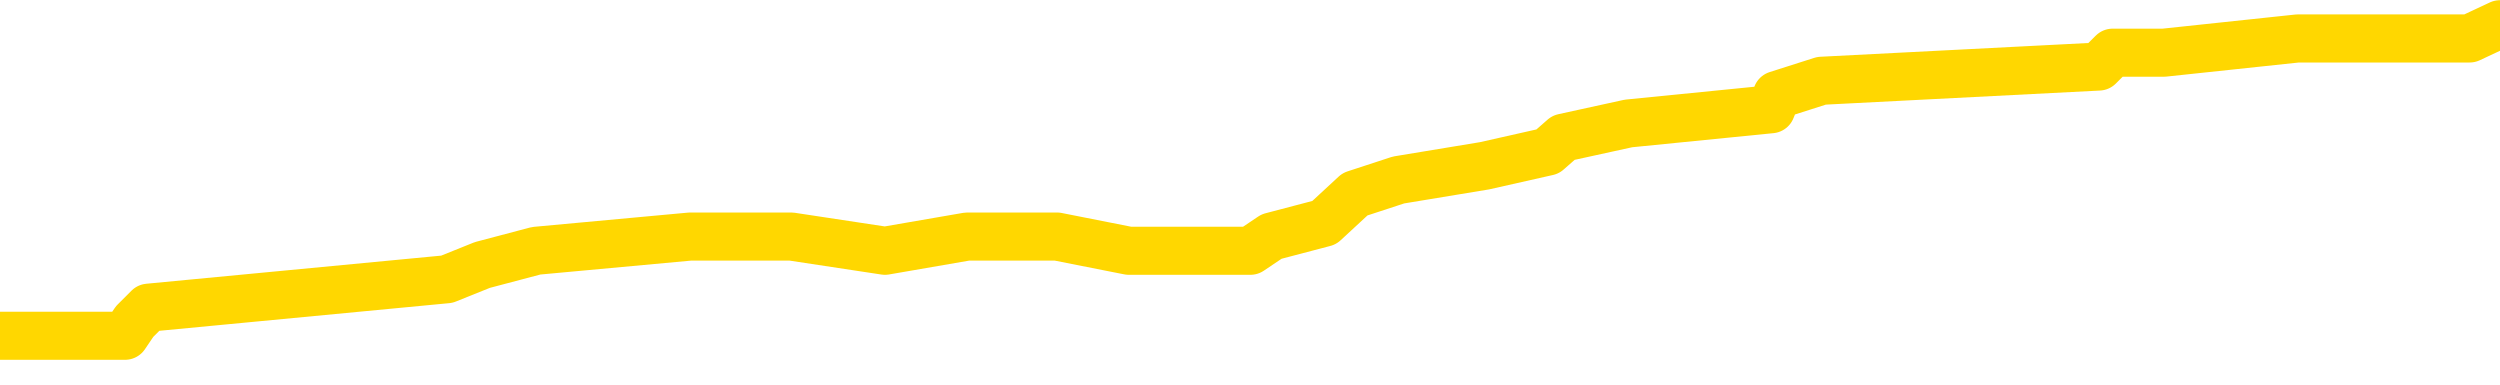 <svg xmlns="http://www.w3.org/2000/svg" version="1.1" viewBox="0 0 6500 1000">
	<path fill="none" stroke="gold" stroke-width="125" stroke-linecap="round" stroke-linejoin="round" d="M0 55238  L-409500 55238 L-409315 55201 L-408825 55127 L-408532 55090 L-408220 55017 L-407986 54980 L-407932 54906 L-407873 54833 L-407720 54796 L-407680 54722 L-407547 54685 L-407254 54648 L-406714 54648 L-406103 54612 L-406055 54612 L-405415 54575 L-405382 54575 L-404857 54575 L-404724 54538 L-404334 54464 L-404006 54391 L-403888 54317 L-403677 54243 L-402960 54243 L-402390 54206 L-402283 54206 L-402109 54170 L-401887 54096 L-401486 54059 L-401460 53986 L-400532 53912 L-400444 53838 L-400362 53765 L-400292 53691 L-399995 53654 L-399843 53580 L-397953 53617 L-397852 53617 L-397590 53617 L-397296 53654 L-397154 53580 L-396906 53580 L-396870 53544 L-396712 53507 L-396248 53433 L-395995 53396 L-395783 53323 L-395532 53286 L-395183 53249 L-394255 53175 L-394162 53102 L-393751 53065 L-392580 52991 L-391391 52954 L-391299 52881 L-391271 52807 L-391005 52733 L-390706 52660 L-390578 52586 L-390540 52512 L-389726 52512 L-389342 52549 L-388281 52586 L-388220 52586 L-387955 53323 L-387483 54022 L-387291 54722 L-387027 55422 L-386691 55385 L-386555 55348 L-386100 55311 L-385356 55275 L-385339 55238 L-385173 55164 L-385105 55164 L-384589 55127 L-383561 55127 L-383364 55090 L-382876 55054 L-382514 55017 L-382105 55017 L-381720 55054 L-380016 55054 L-379918 55054 L-379846 55054 L-379785 55054 L-379600 55017 L-379264 55017 L-378623 54980 L-378546 54943 L-378485 54943 L-378299 54906 L-378219 54906 L-378042 54869 L-378023 54833 L-377793 54833 L-377405 54796 L-376516 54796 L-376477 54759 L-376389 54722 L-376361 54648 L-375353 54612 L-375203 54538 L-375179 54501 L-375046 54464 L-375006 54427 L-373748 54391 L-373690 54391 L-373151 54354 L-373098 54354 L-373051 54354 L-372656 54317 L-372517 54280 L-372317 54243 L-372170 54243 L-372006 54243 L-371729 54280 L-371370 54280 L-370818 54243 L-370173 54206 L-369914 54133 L-369760 54096 L-369359 54059 L-369319 54022 L-369199 53986 L-369137 54022 L-369123 54022 L-369029 54022 L-368736 53986 L-368585 53838 L-368254 53765 L-368176 53691 L-368101 53654 L-367874 53544 L-367807 53470 L-367580 53396 L-367527 53323 L-367363 53286 L-366357 53249 L-366174 53212 L-365623 53175 L-365229 53102 L-364832 53065 L-363982 52991 L-363904 52954 L-363325 52917 L-362883 52917 L-362642 52881 L-362485 52881 L-362084 52807 L-362064 52807 L-361619 52770 L-361213 52733 L-361077 52660 L-360902 52586 L-360766 52512 L-360516 52439 L-359516 52402 L-359434 52365 L-359298 52328 L-359260 52291 L-358370 52254 L-358154 52218 L-357711 52181 L-357593 52144 L-357537 52107 L-356860 52107 L-356760 52070 L-356731 52070 L-355389 52033 L-354984 51997 L-354944 51960 L-354016 51923 L-353918 51886 L-353785 51849 L-353380 51812 L-353354 51776 L-353261 51739 L-353045 51702 L-352634 51628 L-351480 51555 L-351189 51481 L-351160 51407 L-350552 51370 L-350302 51297 L-350282 51260 L-349353 51223 L-349301 51149 L-349179 51113 L-349161 51039 L-349006 51002 L-348830 50928 L-348694 50892 L-348637 50855 L-348529 50818 L-348444 50781 L-348211 50744 L-348136 50707 L-347827 50671 L-347710 50634 L-347540 50597 L-347449 50560 L-347346 50560 L-347323 50523 L-347246 50523 L-347148 50450 L-346781 50413 L-346676 50376 L-346173 50339 L-345721 50302 L-345683 50265 L-345659 50229 L-345618 50192 L-345489 50155 L-345388 50118 L-344947 50081 L-344665 50044 L-344072 50008 L-343942 49971 L-343667 49897 L-343515 49860 L-343362 49823 L-343276 49750 L-343198 49713 L-343013 49676 L-342962 49676 L-342934 49639 L-342855 49602 L-342832 49566 L-342548 49492 L-341945 49418 L-340949 49381 L-340651 49345 L-339917 49308 L-339673 49271 L-339583 49234 L-339006 49197 L-338307 49160 L-337555 49124 L-337237 49087 L-336854 49013 L-336777 48976 L-336142 48939 L-335957 48903 L-335869 48903 L-335739 48903 L-335427 48866 L-335377 48829 L-335235 48792 L-335214 48755 L-334246 48718 L-333700 48682 L-333222 48682 L-333161 48682 L-332837 48682 L-332816 48645 L-332754 48645 L-332543 48608 L-332467 48571 L-332412 48534 L-332389 48497 L-332350 48461 L-332334 48424 L-331577 48387 L-331561 48350 L-330761 48313 L-330609 48276 L-329704 48240 L-329197 48203 L-328968 48129 L-328927 48129 L-328812 48092 L-328635 48055 L-327881 48092 L-327746 48055 L-327582 48019 L-327264 47982 L-327088 47908 L-326066 47834 L-326042 47761 L-325791 47724 L-325578 47650 L-324944 47613 L-324706 47540 L-324674 47466 L-324496 47393 L-324415 47319 L-324326 47282 L-324261 47208 L-323821 47135 L-323797 47098 L-323257 47061 L-323001 47024 L-322506 46987 L-321629 46951 L-321592 46914 L-321539 46877 L-321498 46840 L-321381 46803 L-321104 46766 L-320897 46693 L-320700 46619 L-320677 46545 L-320627 46472 L-320587 46435 L-320509 46398 L-319912 46324 L-319852 46288 L-319748 46251 L-319594 46214 L-318962 46177 L-318282 46140 L-317979 46067 L-317632 46030 L-317434 45993 L-317386 45919 L-317066 45882 L-316438 45846 L-316291 45809 L-316255 45772 L-316197 45735 L-316121 45661 L-315879 45661 L-315791 45625 L-315697 45588 L-315403 45551 L-315269 45514 L-315209 45477 L-315172 45404 L-314900 45404 L-313894 45367 L-313718 45330 L-313667 45330 L-313375 45293 L-313182 45219 L-312849 45183 L-312343 45146 L-311780 45072 L-311766 44998 L-311749 44962 L-311649 44888 L-311534 44814 L-311495 44741 L-311457 44704 L-311392 44704 L-311364 44667 L-311225 44704 L-310932 44704 L-310882 44704 L-310777 44704 L-310512 44667 L-310047 44630 L-309903 44630 L-309848 44556 L-309791 44520 L-309600 44483 L-309235 44446 L-309020 44446 L-308826 44446 L-308768 44446 L-308709 44372 L-308555 44335 L-308285 44299 L-307855 44483 L-307840 44483 L-307763 44446 L-307698 44409 L-307569 44151 L-307546 44114 L-307262 44078 L-307214 44041 L-307159 44004 L-306697 43967 L-306658 43967 L-306617 43930 L-306427 43893 L-305947 43857 L-305460 43820 L-305443 43783 L-305405 43746 L-305149 43709 L-305071 43636 L-304841 43599 L-304825 43525 L-304531 43451 L-304089 43415 L-303642 43378 L-303137 43341 L-302983 43304 L-302697 43267 L-302657 43194 L-302326 43157 L-302104 43120 L-301587 43046 L-301511 43009 L-301263 42936 L-301069 42862 L-301009 42825 L-300232 42788 L-300158 42788 L-299928 42752 L-299911 42752 L-299849 42715 L-299654 42678 L-299189 42678 L-299166 42641 L-299036 42641 L-297736 42641 L-297719 42641 L-297642 42604 L-297548 42604 L-297331 42604 L-297179 42567 L-297001 42604 L-296946 42641 L-296660 42678 L-296620 42678 L-296250 42678 L-295810 42678 L-295627 42678 L-295306 42641 L-295011 42641 L-294565 42567 L-294493 42531 L-294031 42457 L-293593 42420 L-293411 42383 L-291957 42310 L-291825 42273 L-291368 42199 L-291142 42162 L-290755 42089 L-290239 42015 L-289285 41941 L-288490 41868 L-287816 41831 L-287390 41757 L-287079 41720 L-286849 41610 L-286166 41499 L-286153 41389 L-285943 41241 L-285921 41205 L-285747 41131 L-284797 41094 L-284528 41020 L-283713 40984 L-283403 40910 L-283365 40873 L-283308 40800 L-282691 40763 L-282053 40689 L-280427 40652 L-279753 40615 L-279111 40615 L-279034 40615 L-278977 40615 L-278941 40615 L-278913 40579 L-278801 40505 L-278783 40468 L-278761 40431 L-278607 40394 L-278554 40321 L-278476 40284 L-278357 40247 L-278259 40210 L-278142 40173 L-277872 40100 L-277602 40063 L-277585 39989 L-277385 39952 L-277238 39879 L-277011 39842 L-276877 39805 L-276568 39768 L-276509 39731 L-276155 39658 L-275807 39621 L-275706 39584 L-275642 39510 L-275582 39474 L-275197 39400 L-274816 39363 L-274712 39326 L-274452 39289 L-274181 39216 L-274021 39179 L-273989 39142 L-273927 39105 L-273786 39068 L-273602 39032 L-273557 38995 L-273269 38995 L-273253 38958 L-273020 38958 L-272959 38921 L-272921 38921 L-272341 38884 L-272207 38847 L-272184 38700 L-272166 38442 L-272148 38148 L-272132 37853 L-272108 37558 L-272092 37337 L-272070 37079 L-272054 36822 L-272030 36674 L-272014 36527 L-271992 36416 L-271975 36343 L-271926 36232 L-271854 36122 L-271819 35938 L-271796 35790 L-271760 35643 L-271719 35496 L-271682 35422 L-271666 35275 L-271642 35164 L-271605 35090 L-271588 34980 L-271564 34906 L-271547 34833 L-271528 34759 L-271512 34685 L-271483 34575 L-271457 34464 L-271412 34427 L-271395 34354 L-271353 34317 L-271305 34243 L-271235 34170 L-271219 34096 L-271203 34022 L-271141 33986 L-271102 33949 L-271063 33912 L-270897 33875 L-270832 33838 L-270816 33801 L-270771 33728 L-270713 33691 L-270500 33654 L-270467 33617 L-270424 33580 L-270346 33544 L-269809 33507 L-269731 33470 L-269627 33396 L-269538 33359 L-269362 33323 L-269011 33286 L-268855 33249 L-268417 33212 L-268261 33175 L-268131 33138 L-267427 33065 L-267226 33028 L-266265 32954 L-265783 32917 L-265684 32917 L-265591 32881 L-265346 32844 L-265273 32807 L-264831 32733 L-264734 32696 L-264719 32660 L-264703 32623 L-264678 32586 L-264213 32549 L-263996 32512 L-263856 32475 L-263562 32439 L-263474 32402 L-263432 32365 L-263403 32328 L-263230 32291 L-263171 32254 L-263095 32218 L-263014 32181 L-262944 32181 L-262635 32144 L-262550 32107 L-262336 32070 L-262301 32033 L-261618 31997 L-261519 31960 L-261314 31923 L-261267 31886 L-260989 31849 L-260927 31812 L-260910 31739 L-260832 31702 L-260524 31628 L-260499 31591 L-260445 31518 L-260423 31481 L-260300 31444 L-260164 31370 L-259920 31334 L-259795 31334 L-259148 31297 L-259132 31297 L-259107 31297 L-258927 31223 L-258851 31186 L-258759 31149 L-258331 31113 L-257915 31076 L-257522 31002 L-257443 30965 L-257425 30928 L-257061 30892 L-256825 30855 L-256597 30818 L-256284 30781 L-256206 30744 L-256125 30671 L-255947 30597 L-255931 30560 L-255666 30486 L-255586 30450 L-255356 30413 L-255129 30376 L-254814 30376 L-254639 30339 L-254277 30339 L-253886 30302 L-253816 30229 L-253753 30192 L-253612 30118 L-253560 30081 L-253459 30008 L-252957 29971 L-252760 29934 L-252513 29897 L-252328 29860 L-252028 29823 L-251952 29787 L-251786 29713 L-250901 29676 L-250873 29602 L-250750 29529 L-250171 29492 L-250093 29455 L-249380 29455 L-249068 29455 L-248855 29455 L-248838 29455 L-248452 29455 L-247927 29381 L-247480 29345 L-247151 29308 L-246998 29271 L-246672 29271 L-246494 29234 L-246412 29234 L-246206 29160 L-246031 29124 L-245102 29087 L-244212 29050 L-244173 29013 L-243945 29013 L-243566 28976 L-242778 28939 L-242544 28903 L-242468 28866 L-242111 28829 L-241539 28755 L-241272 28718 L-240885 28682 L-240782 28682 L-240612 28682 L-239993 28682 L-239782 28682 L-239474 28682 L-239421 28645 L-239294 28608 L-239241 28571 L-239121 28534 L-238785 28461 L-237826 28424 L-237695 28350 L-237493 28313 L-236862 28276 L-236550 28240 L-236136 28203 L-236109 28166 L-235964 28129 L-235543 28092 L-234211 28092 L-234164 28055 L-234036 27982 L-234019 27945 L-233441 27871 L-233235 27834 L-233205 27798 L-233165 27761 L-233107 27724 L-233070 27687 L-232991 27650 L-232848 27613 L-232394 27577 L-232276 27540 L-231991 27503 L-231618 27466 L-231522 27429 L-231195 27393 L-230840 27356 L-230670 27319 L-230623 27282 L-230514 27245 L-230425 27208 L-230397 27172 L-230321 27098 L-230017 27061 L-229984 26987 L-229912 26951 L-229544 26914 L-229208 26877 L-229128 26877 L-228908 26840 L-228737 26803 L-228709 26766 L-228212 26730 L-227663 26656 L-226782 26619 L-226684 26545 L-226607 26509 L-226332 26472 L-226085 26398 L-226011 26361 L-225949 26288 L-225831 26251 L-225788 26214 L-225678 26177 L-225601 26103 L-224901 26067 L-224655 26030 L-224615 25993 L-224459 25956 L-223860 25956 L-223633 25956 L-223541 25956 L-223066 25956 L-222468 25882 L-221948 25846 L-221928 25809 L-221782 25772 L-221462 25772 L-220920 25772 L-220688 25772 L-220518 25772 L-220031 25735 L-219804 25698 L-219719 25661 L-219373 25625 L-219047 25625 L-218524 25588 L-218196 25551 L-217596 25514 L-217398 25440 L-217346 25404 L-217306 25367 L-217024 25330 L-216340 25256 L-216030 25219 L-216005 25146 L-215814 25109 L-215591 25072 L-215505 25035 L-214841 24962 L-214817 24925 L-214595 24851 L-214265 24814 L-213913 24741 L-213708 24704 L-213476 24630 L-213218 24593 L-213028 24520 L-212981 24483 L-212754 24446 L-212719 24409 L-212563 24372 L-212348 24335 L-212175 24299 L-212084 24262 L-211807 24225 L-211563 24188 L-211248 24151 L-210822 24151 L-210784 24151 L-210301 24151 L-210068 24151 L-209856 24114 L-209630 24078 L-209080 24078 L-208833 24041 L-207999 24041 L-207943 24004 L-207921 23967 L-207763 23930 L-207302 23893 L-207261 23857 L-206921 23783 L-206788 23746 L-206565 23709 L-205993 23672 L-205521 23636 L-205326 23599 L-205134 23562 L-204944 23525 L-204842 23488 L-204474 23451 L-204428 23415 L-204346 23378 L-203053 23341 L-203004 23304 L-202736 23304 L-202591 23304 L-202040 23304 L-201923 23267 L-201842 23230 L-201482 23194 L-201259 23157 L-200977 23120 L-200648 23046 L-200140 23009 L-200028 22973 L-199949 22936 L-199785 22899 L-199490 22899 L-199021 22899 L-198825 22936 L-198774 22936 L-198125 22899 L-198003 22862 L-197549 22862 L-197513 22825 L-197045 22788 L-196934 22752 L-196918 22715 L-196701 22715 L-196521 22678 L-195989 22678 L-194959 22678 L-194760 22641 L-194302 22604 L-193353 22531 L-193255 22494 L-192901 22420 L-192840 22383 L-192826 22346 L-192790 22310 L-192421 22273 L-192301 22236 L-192059 22199 L-191895 22162 L-191708 22125 L-191587 22089 L-190516 22015 L-189658 21978 L-189446 21904 L-189349 21868 L-189174 21794 L-188841 21757 L-188769 21720 L-188712 21683 L-188536 21683 L-188147 21647 L-187912 21610 L-187801 21573 L-187684 21536 L-186703 21499 L-186678 21462 L-186083 21389 L-186051 21389 L-185902 21352 L-185618 21315 L-184706 21315 L-183760 21315 L-183607 21278 L-183504 21278 L-183373 21241 L-183230 21205 L-183203 21168 L-183089 21131 L-182871 21094 L-182189 21057 L-182060 21020 L-181757 20984 L-181517 20910 L-181184 20873 L-180545 20836 L-180203 20763 L-180141 20726 L-179985 20726 L-179064 20726 L-178593 20726 L-178550 20726 L-178537 20689 L-178496 20652 L-178474 20615 L-178447 20579 L-178303 20542 L-177880 20505 L-177545 20505 L-177354 20468 L-176925 20468 L-176738 20431 L-176349 20358 L-175814 20321 L-175442 20284 L-175420 20284 L-175170 20247 L-175052 20210 L-174976 20173 L-174840 20137 L-174801 20100 L-174721 20063 L-174327 20026 L-173831 19989 L-173719 19916 L-173546 19879 L-173238 19842 L-172790 19805 L-172467 19768 L-172325 19695 L-171898 19621 L-171744 19547 L-171689 19474 L-170875 19437 L-170856 19400 L-170484 19363 L-170427 19363 L-169298 19326 L-169230 19326 L-168672 19289 L-168477 19253 L-168341 19216 L-168107 19179 L-167760 19142 L-167725 19068 L-167690 19032 L-167622 18958 L-167273 18921 L-167101 18884 L-166616 18847 L-166600 18811 L-166275 18774 L-166117 18737 L-164976 18663 L-164952 18626 L-164760 18553 L-164566 18516 L-164316 18479 L-164299 18442 L-163279 18405 L-162981 18369 L-162906 18332 L-162769 18258 L-162594 18221 L-162017 18148 L-161801 18111 L-161738 18074 L-161607 18037 L-161570 17963 L-161047 17927 L-160909 32439 L-160894 32439 L-160872 32439 L-160851 32439 L-160624 17890 L-159848 17890 L-159807 17890 L-159439 17890 L-159361 17853 L-159309 17816 L-158636 17779 L-157893 17742 L-157468 17742 L-157021 17706 L-155959 17669 L-155647 17595 L-155237 17595 L-155165 17558 L-154641 17558 L-154546 17558 L-154528 17558 L-154084 17521 L-153898 17448 L-153118 17374 L-152446 17337 L-152033 17227 L-151802 17153 L-151661 17116 L-151579 17043 L-151559 17006 L-151483 17006 L-151355 16969 L-151038 17006 L-150814 17006 L-150489 16969 L-150427 16969 L-150057 16969 L-150023 16969 L-149815 16969 L-149147 16969 L-149070 16969 L-148912 16895 L-148801 16895 L-148475 16858 L-148320 16822 L-147979 16822 L-147922 16748 L-147584 16674 L-147380 16637 L-147327 16564 L-145951 16527 L-145821 16490 L-145388 16453 L-145067 16416 L-144240 16343 L-144116 16306 L-143385 16232 L-143230 16159 L-143189 16122 L-143135 16085 L-143112 16048 L-142998 16011 L-142701 15974 L-142412 15938 L-142357 15901 L-142237 15864 L-142206 15827 L-142107 15790 L-141663 15790 L-141511 15753 L-140676 15753 L-140134 15717 L-139799 15717 L-139783 15680 L-139708 15643 L-139592 15606 L-139397 15569 L-139133 15532 L-138298 15496 L-138202 15459 L-137680 15422 L-137639 15385 L-137539 15348 L-136711 15348 L-136576 15311 L-136237 15311 L-135683 15275 L-135304 15238 L-135141 15201 L-134831 15164 L-134018 15127 L-133712 15090 L-133444 15090 L-133122 15090 L-132801 15127 L-132526 15127 L-131697 15054 L-131602 15017 L-131509 14906 L-131405 14796 L-131018 14685 L-130538 14612 L-130522 14575 L-130403 14538 L-130035 14464 L-129940 14427 L-129106 14354 L-129029 14317 L-128730 14280 L-128639 14243 L-128232 14170 L-128122 14096 L-127422 14059 L-126949 14022 L-126889 13986 L-126670 13912 L-126396 13875 L-126283 13838 L-125256 13801 L-124870 13765 L-124850 13728 L-124517 13691 L-124272 13654 L-123839 13617 L-123729 13580 L-123611 13544 L-123159 13470 L-122569 13433 L-122232 13396 L-120340 13359 L-120226 13286 L-120014 13249 L-118696 13212 L-118589 4925 L-118523 -3251 L-118487 -10802 L-118425 -10802 L-117926 -2588 L-117251 5514 L-117229 12991 L-116958 12917 L-115990 12917 L-115301 12881 L-115139 12844 L-114598 12807 L-114508 12770 L-113489 12733 L-112541 12660 L-112176 12696 L-112073 12733 L-111485 12733 L-111425 12733 L-111325 12696 L-110885 12623 L-110777 12586 L-110336 12549 L-109336 12439 L-109079 12328 L-108976 12218 L-108846 12144 L-108480 12070 L-107899 11997 L-107868 11960 L-107552 11923 L-105569 11886 L-105454 11849 L-105386 11849 L-105027 11812 L-103409 11776 L-103231 11776 L-103087 11776 L-102264 11812 L-102212 11849 L-102157 11849 L-101723 11849 L-100742 11886 L-100669 11886 L-99584 11849 L-99371 11849 L-98655 11776 L-98266 11739 L-98048 11665 L-97728 11591 L-97234 11518 L-97107 11481 L-96878 11407 L-96645 11334 L-96586 11297 L-96297 11260 L-96024 11186 L-94995 11149 L-93330 11113 L-92910 11076 L-92773 11039 L-92617 11039 L-92312 11002 L-92084 10928 L-91925 10892 L-91766 10818 L-91597 10744 L-91549 10707 L-91496 10671 L-91474 10671 L-91088 10634 L-90838 10634 L-90568 10634 L-90407 10634 L-90317 10634 L-88659 10634 L-88494 10671 L-88114 10634 L-87654 10634 L-87044 10560 L-85951 10523 L-85520 10486 L-85488 10450 L-85426 10413 L-85409 10376 L-83705 10339 L-83663 10302 L-83197 10265 L-83010 10229 L-82978 10155 L-82382 10118 L-82332 10081 L-82010 10044 L-81959 10008 L-81749 9971 L-81731 9934 L-81464 9860 L-81412 9823 L-80942 9787 L-80432 9713 L-80354 9713 L-80059 9676 L-80043 9639 L-80004 9602 L-79933 9566 L-79776 9529 L-78830 9529 L-78773 9529 L-78253 9529 L-78060 9492 L-77959 9492 L-77733 9455 L-77224 9455 L-76836 10450 L-76766 10450 L-76418 10413 L-76061 10376 L-74932 9308 L-74880 9234 L-74654 9197 L-74620 9160 L-74495 9087 L-74397 9087 L-74132 9087 L-73392 9124 L-72813 9124 L-72520 9124 L-71814 9124 L-71635 9087 L-71612 9087 L-70976 9050 L-70665 9013 L-70268 9013 L-70239 8976 L-70218 8939 L-70064 8903 L-69379 8903 L-69362 8903 L-69022 8903 L-68750 8866 L-68712 8829 L-68656 8755 L-68634 8718 L-68562 8682 L-68230 8645 L-68124 8608 L-68096 8534 L-67898 8497 L-67745 8461 L-66877 8424 L-66314 8350 L-66298 8350 L-66197 8313 L-66095 8350 L-65948 8350 L-65870 8350 L-65832 8313 L-65777 8276 L-65703 8240 L-65558 8203 L-65077 8203 L-64672 8166 L-63806 8203 L-63786 8203 L-63528 8203 L-63452 8203 L-63422 8166 L-63412 8092 L-63395 8055 L-63102 8019 L-63062 7982 L-62991 7945 L-62917 7908 L-62712 7871 L-62552 7761 L-62251 7650 L-62173 7503 L-62156 7393 L-61940 7319 L-61709 7319 L-61599 7356 L-61229 7393 L-61071 7393 L-60839 7393 L-60671 7393 L-60526 7356 L-60394 7319 L-59118 7245 L-58714 7172 L-58654 7135 L-58537 7061 L-58112 7024 L-58096 6951 L-58034 6914 L-57761 6840 L-57648 6803 L-57366 6730 L-57089 6693 L-56664 6619 L-56641 6582 L-56563 6545 L-56438 6509 L-55851 6472 L-55460 6435 L-55124 6398 L-54535 6361 L-54433 6361 L-54263 6324 L-54126 6324 L-53299 6288 L-52113 6251 L-52077 6214 L-52022 6214 L-51801 6177 L-51596 6177 L-51442 6177 L-51185 6140 L-51108 6103 L-50566 6067 L-50529 6030 L-50280 5993 L-49893 5956 L-49067 5919 L-48709 5882 L-48399 5882 L-48141 5846 L-47917 5809 L-47511 5772 L-47394 5735 L-47211 5698 L-47158 5698 L-46969 5661 L-46799 5625 L-46770 5588 L-46489 5551 L-46179 5514 L-46041 5477 L-45731 5440 L-45537 5440 L-45522 5404 L-44802 5404 L-44669 5330 L-44371 5293 L-44281 5256 L-43680 5256 L-43642 5219 L-43563 5183 L-42943 5146 L-42791 5072 L-42751 5035 L-42440 4998 L-42248 4962 L-42055 4888 L-42000 4814 L-41691 4777 L-41639 4741 L-41584 4777 L-41559 4777 L-41434 4777 L-40623 4741 L-40547 4704 L-40006 4667 L-39737 4630 L-39078 4593 L-38170 4556 L-37929 4520 L-37397 4483 L-37179 4446 L-36072 4483 L-36022 4483 L-35246 4483 L-34698 4446 L-34587 4409 L-34434 4335 L-34379 4299 L-34214 4262 L-33837 4225 L-33389 4188 L-33334 4151 L-33180 4114 L-32500 4078 L-32280 4041 L-31762 4004 L-30913 3930 L-30897 3893 L-29106 3857 L-28552 3820 L-28434 3783 L-27429 3746 L-27392 3709 L-27159 3709 L-27067 3709 L-27027 3709 L-26695 3672 L-26343 3636 L-26078 3562 L-25791 3525 L-25480 3451 L-25226 3378 L-25132 3341 L-24642 3304 L-24435 3267 L-23869 3230 L-23755 3267 L-23404 3230 L-23352 3230 L-23312 3230 L-22709 3157 L-21975 3083 L-21394 3009 L-21158 2936 L-20618 2825 L-20465 2752 L-19964 2715 L-19754 2641 L-19731 2641 L-19672 2604 L-18710 2604 L-18532 2567 L-18090 2531 L-18066 2457 L-17911 2420 L-17829 2420 L-17679 2457 L-17032 2457 L-16982 2420 L-15862 2383 L-14878 2346 L-14817 2310 L-14096 2273 L-13231 2236 L-12852 2199 L-12633 2199 L-11874 2162 L-11822 2125 L-11513 2052 L-10661 2052 L-10468 2015 L-10292 1978 L-10067 1978 L-9940 1941 L-9748 1941 L-9516 1904 L-9346 1941 L-9060 1904 L-8780 1904 L-8697 1868 L-8527 1831 L-8510 1757 L-8356 1720 L-8317 1683 L-7542 1647 L-7465 1647 L-7233 1573 L-6806 1536 L-6461 1499 L-5877 1462 L-5609 1462 L-5350 1462 L-5220 1389 L-5204 1352 L-5090 1315 L-5066 1278 L-4832 1241 L-4796 1205 L-3480 1205 L-3425 1168 L-2746 1094 L-2173 1094 L-2048 1094 L-1895 1094 L-1818 1094 L-1506 1020 L-1233 984 L-1143 910 L-1042 910 L-114 873 L-38 873 L325 873 L350 836 L386 800 L1162 726 L1254 689 L1394 652 L1795 615 L2057 615 L2301 652 L2515 615 L2595 615 L2672 615 L2748 615 L2935 652 L3001 652 L3251 652 L3306 615 L3443 579 L3523 505 L3636 468 L3860 431 L4024 394 L4065 358 L4234 321 L4605 284 L4620 247 L4736 210 L5457 173 L5493 137 L5626 137 L5974 100 L6385 100 L6421 100 L6500 63" />
</svg>
